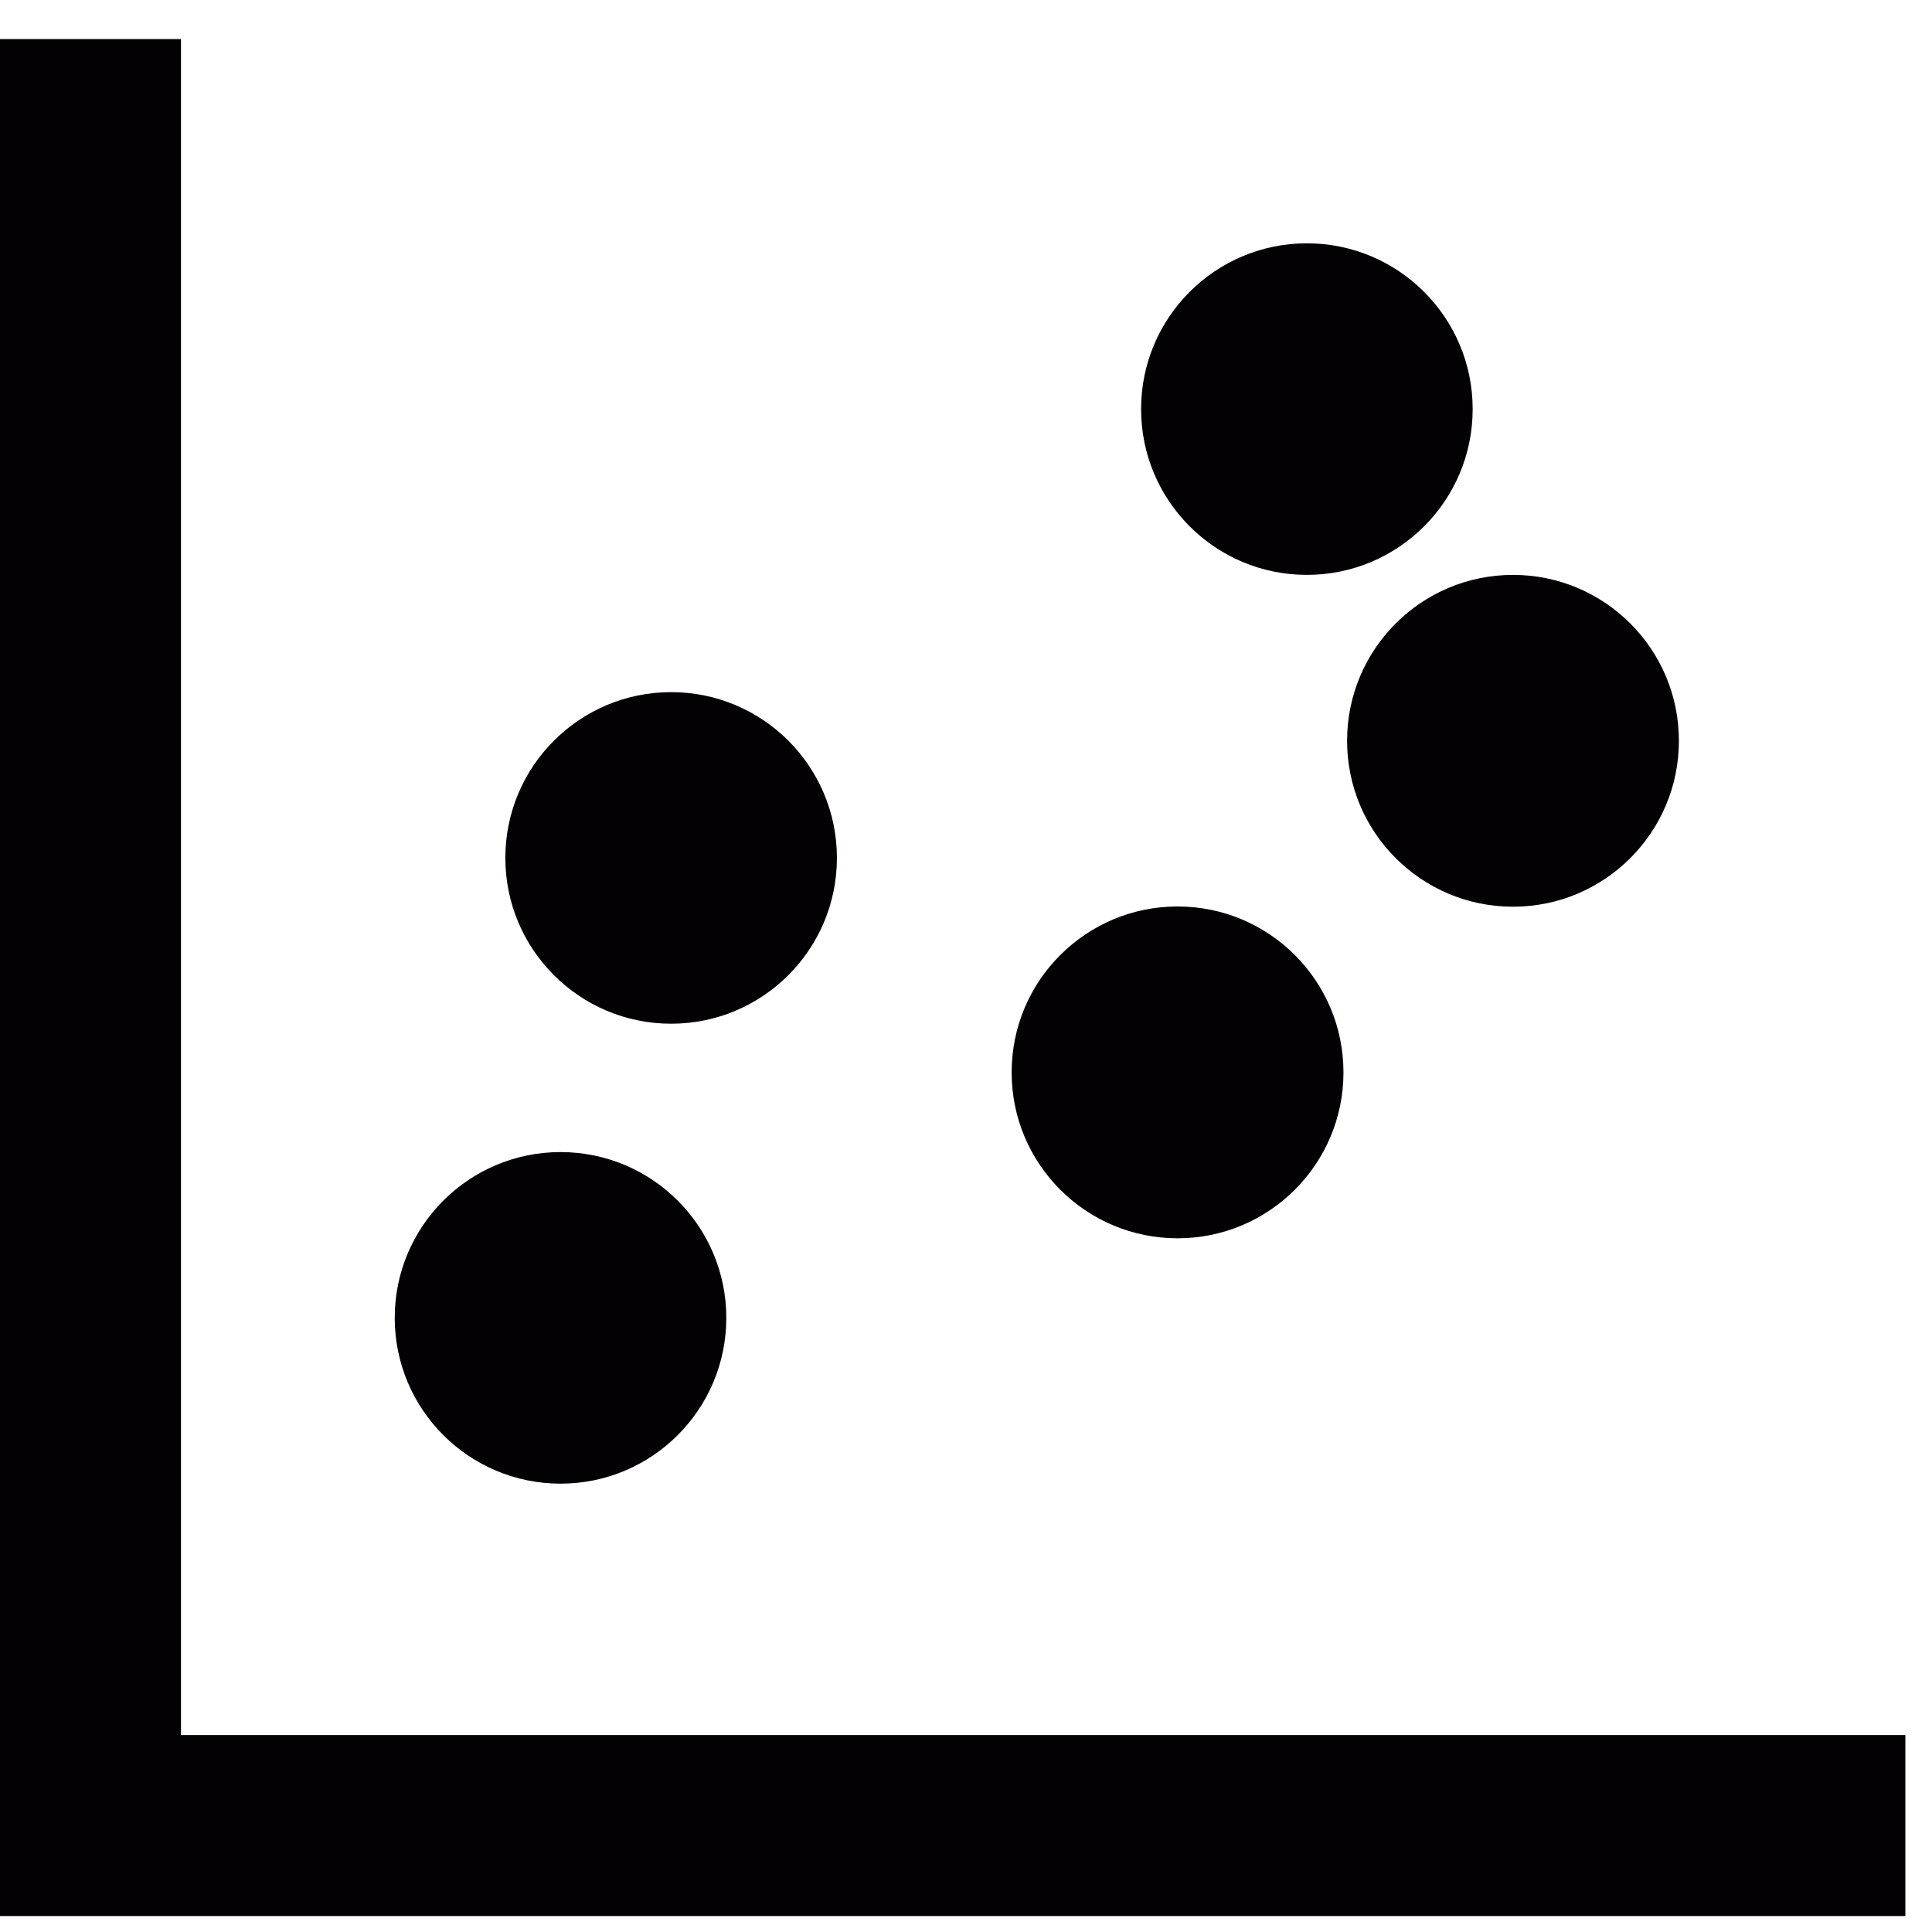 <?xml version="1.0" encoding="UTF-8" standalone="no"?>
<!-- Generator: Adobe Illustrator 18.1.1, SVG Export Plug-In . SVG Version: 6.00 Build 0)  -->

<svg
   xmlns:dc="http://purl.org/dc/elements/1.1/"
   xmlns:cc="http://creativecommons.org/ns#"
   xmlns:rdf="http://www.w3.org/1999/02/22-rdf-syntax-ns#"
   xmlns:svg="http://www.w3.org/2000/svg"
   xmlns="http://www.w3.org/2000/svg"
   xmlns:sodipodi="http://sodipodi.sourceforge.net/DTD/sodipodi-0.dtd"
   xmlns:inkscape="http://www.inkscape.org/namespaces/inkscape"
   version="1.1"
   id="Capa_1"
   x="0px"
   y="0px"
   viewBox="0 0 16 16"
   xml:space="preserve"
   sodipodi:docname="scatter.svg"
   inkscape:version="0.92.4 (5da689c313, 2019-01-14)"
   width="16"
   height="16"><defs
   id="defs55" /><sodipodi:namedview
   pagecolor="#ffffff"
   bordercolor="#666666"
   borderopacity="1"
   objecttolerance="10"
   gridtolerance="10"
   guidetolerance="10"
   inkscape:pageopacity="0"
   inkscape:pageshadow="2"
   inkscape:window-width="1920"
   inkscape:window-height="1012"
   id="namedview53"
   showgrid="false"
   inkscape:zoom="13.520481"
   inkscape:cx="4.6235767"
   inkscape:cy="15.668418"
   inkscape:window-x="0"
   inkscape:window-y="32"
   inkscape:window-maximized="1"
   inkscape:current-layer="g18" />
<g
   id="g20"
   transform="translate(0,-1.455)">
	<g
   id="g18">
		<polygon
   style="fill:#030104"
   points="17.455,17.325 17.455,15.667 1.658,15.667 1.658,0.13 0,0.13 0,17.325 "
   id="polygon2"
   transform="matrix(0.904,0,0,0.904,0,1.661)" />
		<circle
   style="fill:#030104;stroke-width:0.904"
   cx="4.642"
   cy="12.369"
   r="1.373"
   id="circle4" />
		<circle
   style="fill:#030104;stroke-width:0.904"
   cx="5.558"
   cy="8.56"
   r="1.373"
   id="circle6" />
		
		
		<circle
   style="fill:#030104;stroke-width:0.904"
   cx="12.53"
   cy="7.59"
   r="1.374"
   id="circle12" />
		<circle
   style="fill:#030104;stroke-width:0.904"
   cx="9.752"
   cy="10.336"
   r="1.374"
   id="circle14" />
		<circle
   style="fill:#030104;stroke-width:0.904"
   cx="10.823"
   cy="4.843"
   r="1.373"
   id="circle16" />
	</g>
</g>
<g
   id="g22"
   transform="translate(0,-1.455)">
</g>
<g
   id="g24"
   transform="translate(0,-1.455)">
</g>
<g
   id="g26"
   transform="translate(0,-1.455)">
</g>
<g
   id="g28"
   transform="translate(0,-1.455)">
</g>
<g
   id="g30"
   transform="translate(0,-1.455)">
</g>
<g
   id="g32"
   transform="translate(0,-1.455)">
</g>
<g
   id="g34"
   transform="translate(0,-1.455)">
</g>
<g
   id="g36"
   transform="translate(0,-1.455)">
</g>
<g
   id="g38"
   transform="translate(0,-1.455)">
</g>
<g
   id="g40"
   transform="translate(0,-1.455)">
</g>
<g
   id="g42"
   transform="translate(0,-1.455)">
</g>
<g
   id="g44"
   transform="translate(0,-1.455)">
</g>
<g
   id="g46"
   transform="translate(0,-1.455)">
</g>
<g
   id="g48"
   transform="translate(0,-1.455)">
</g>
<g
   id="g50"
   transform="translate(0,-1.455)">
</g>
</svg>